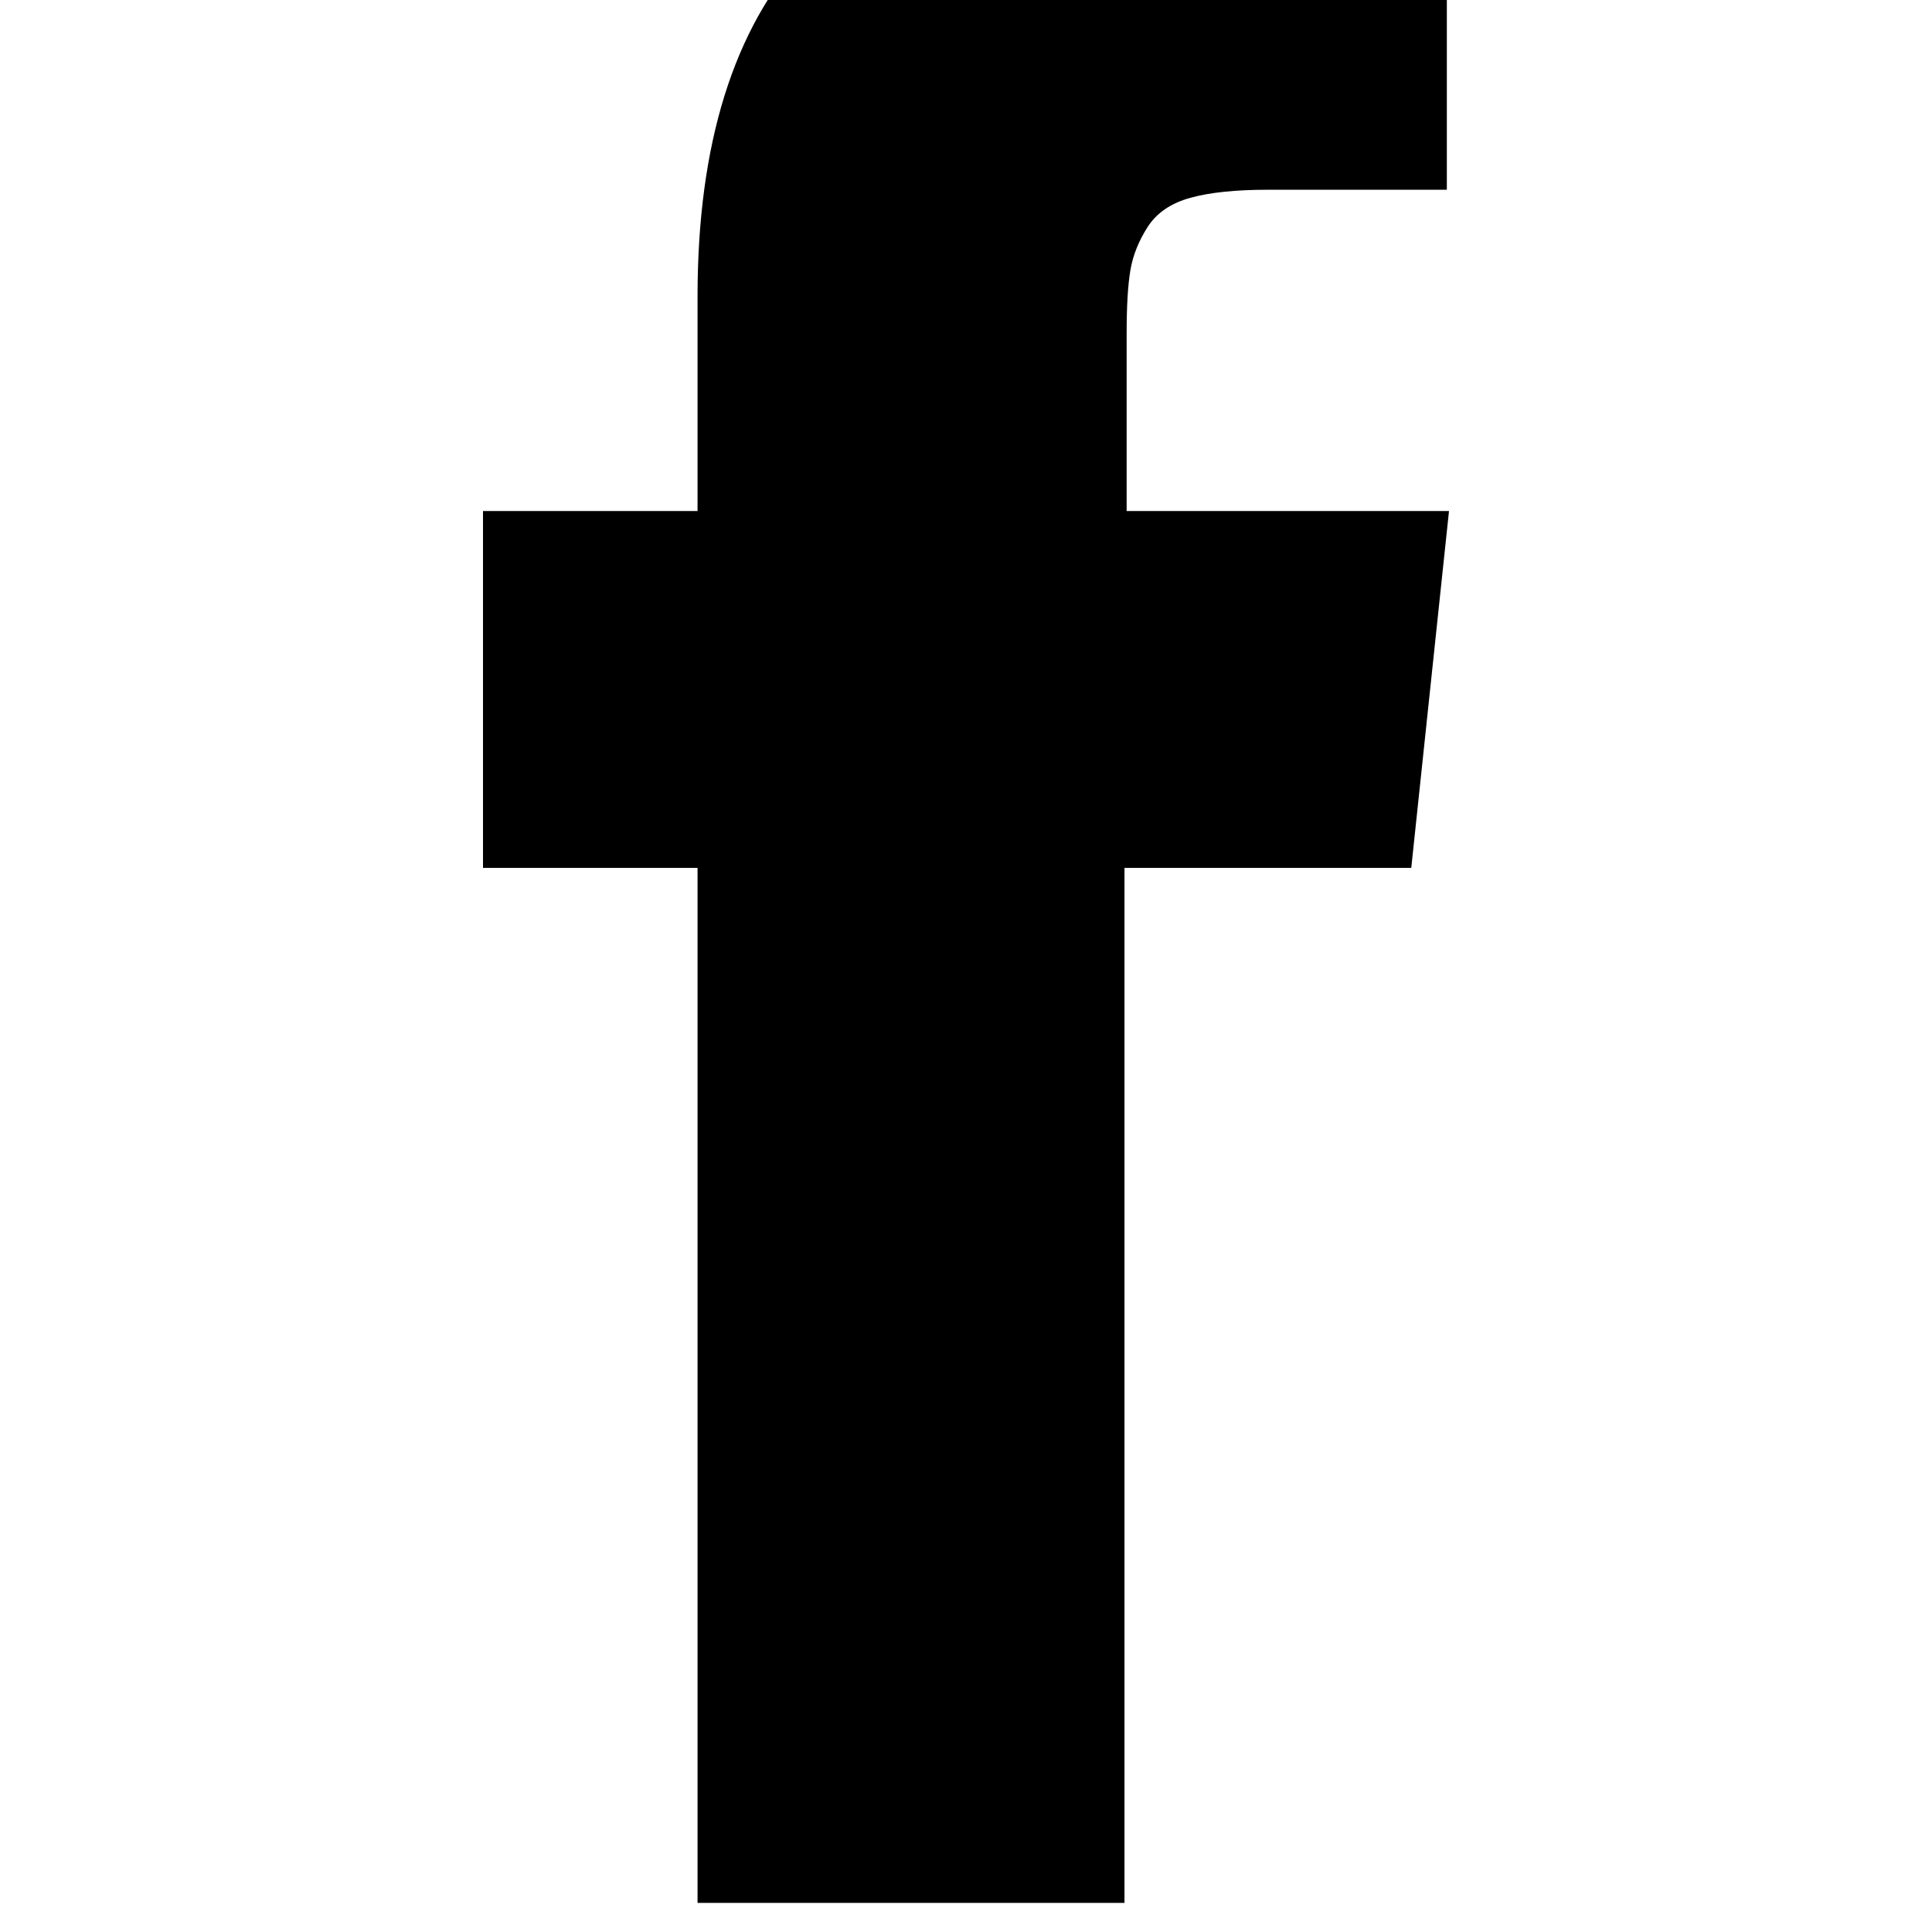 <svg width="1792" height="1792" xmlns="http://www.w3.org/2000/svg"><path d="M448 805h199v960h396V805h266l35-331h-299V309q0-38 3.5-58.5t16-40 39.5-27 72-7.5h166v-331h-265q-230 0-330 109T647 275v199H448v331z" fill="undefined"/></svg>